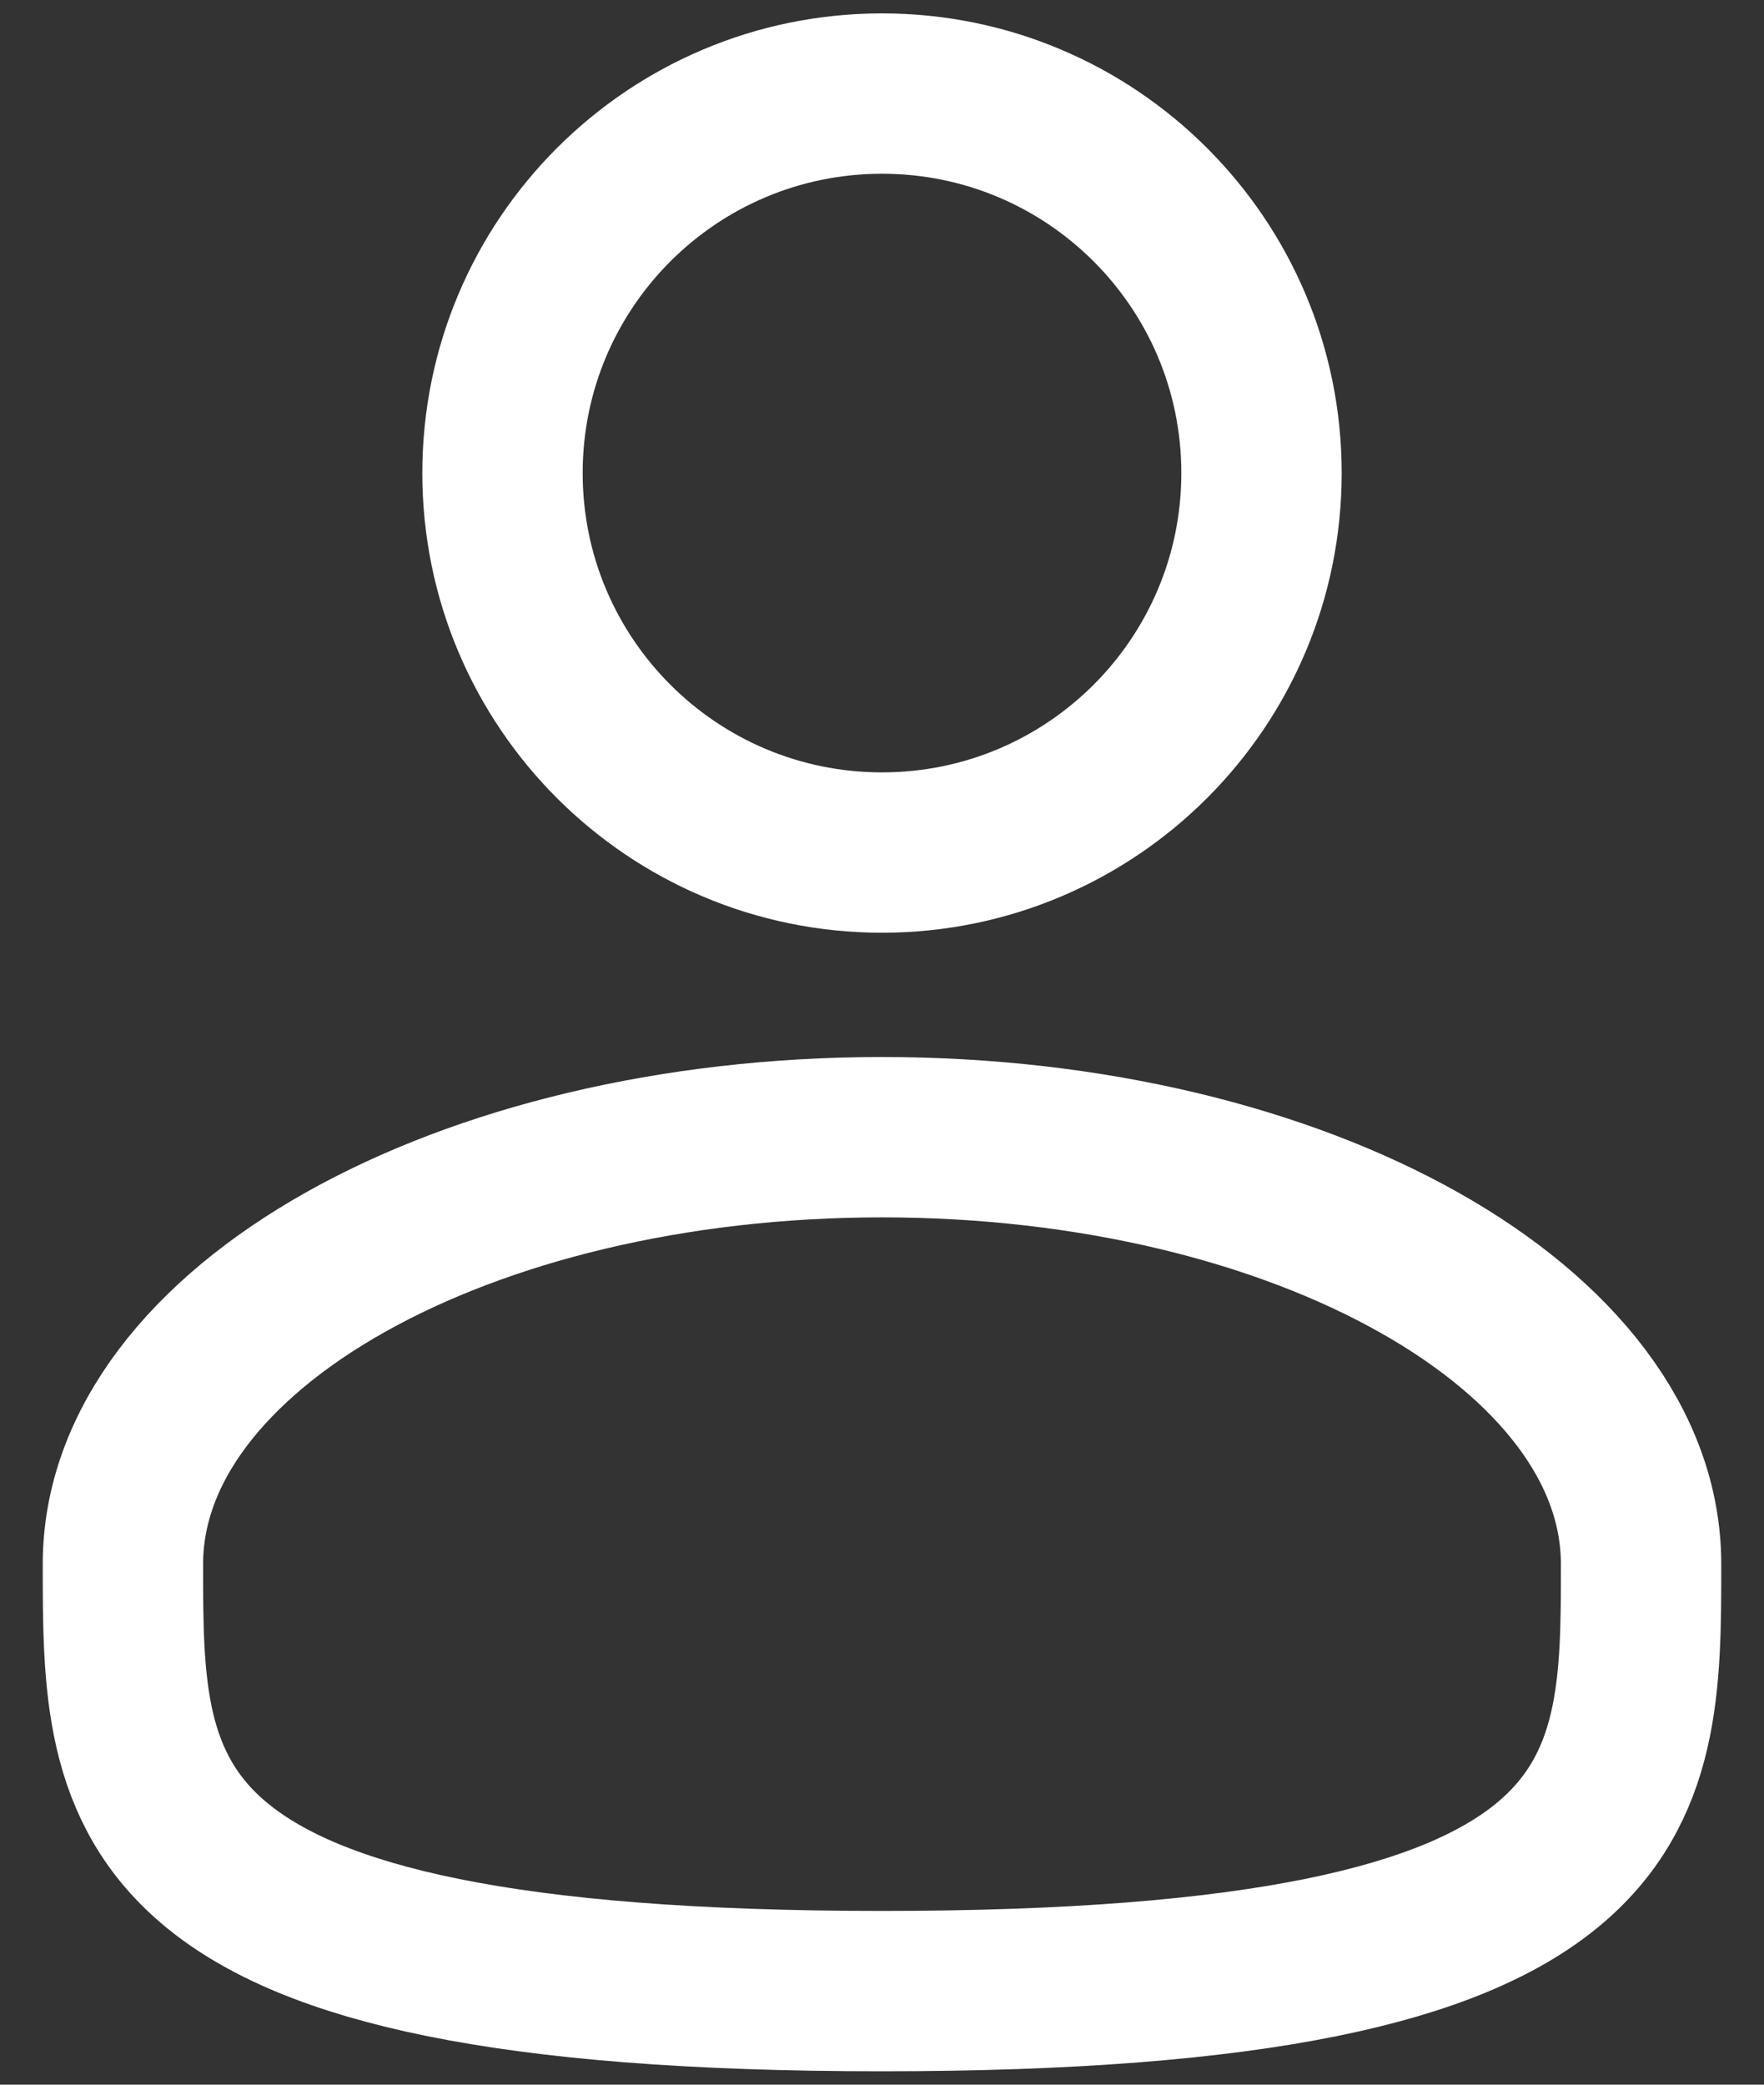 <svg width="22" height="26" viewBox="0 0 22 26" fill="none" xmlns="http://www.w3.org/2000/svg">
<rect x="0" y="0" width="22" height="26" fill="#333333" stroke="none"/>
<path d="M11 10.633C13.614 10.633 15.733 8.514 15.733 5.9C15.733 3.286 13.614 1.167 11 1.167C8.386 1.167 6.267 3.286 6.267 5.9C6.267 8.514 8.386 10.633 11 10.633Z" stroke="white" stroke-width="2"/>
<path d="M20.467 19.508C20.467 22.449 20.467 24.833 11 24.833C1.533 24.833 1.533 22.449 1.533 19.508C1.533 16.568 5.772 14.183 11 14.183C16.228 14.183 20.467 16.568 20.467 19.508Z" stroke="white" stroke-width="2"/>
</svg>
